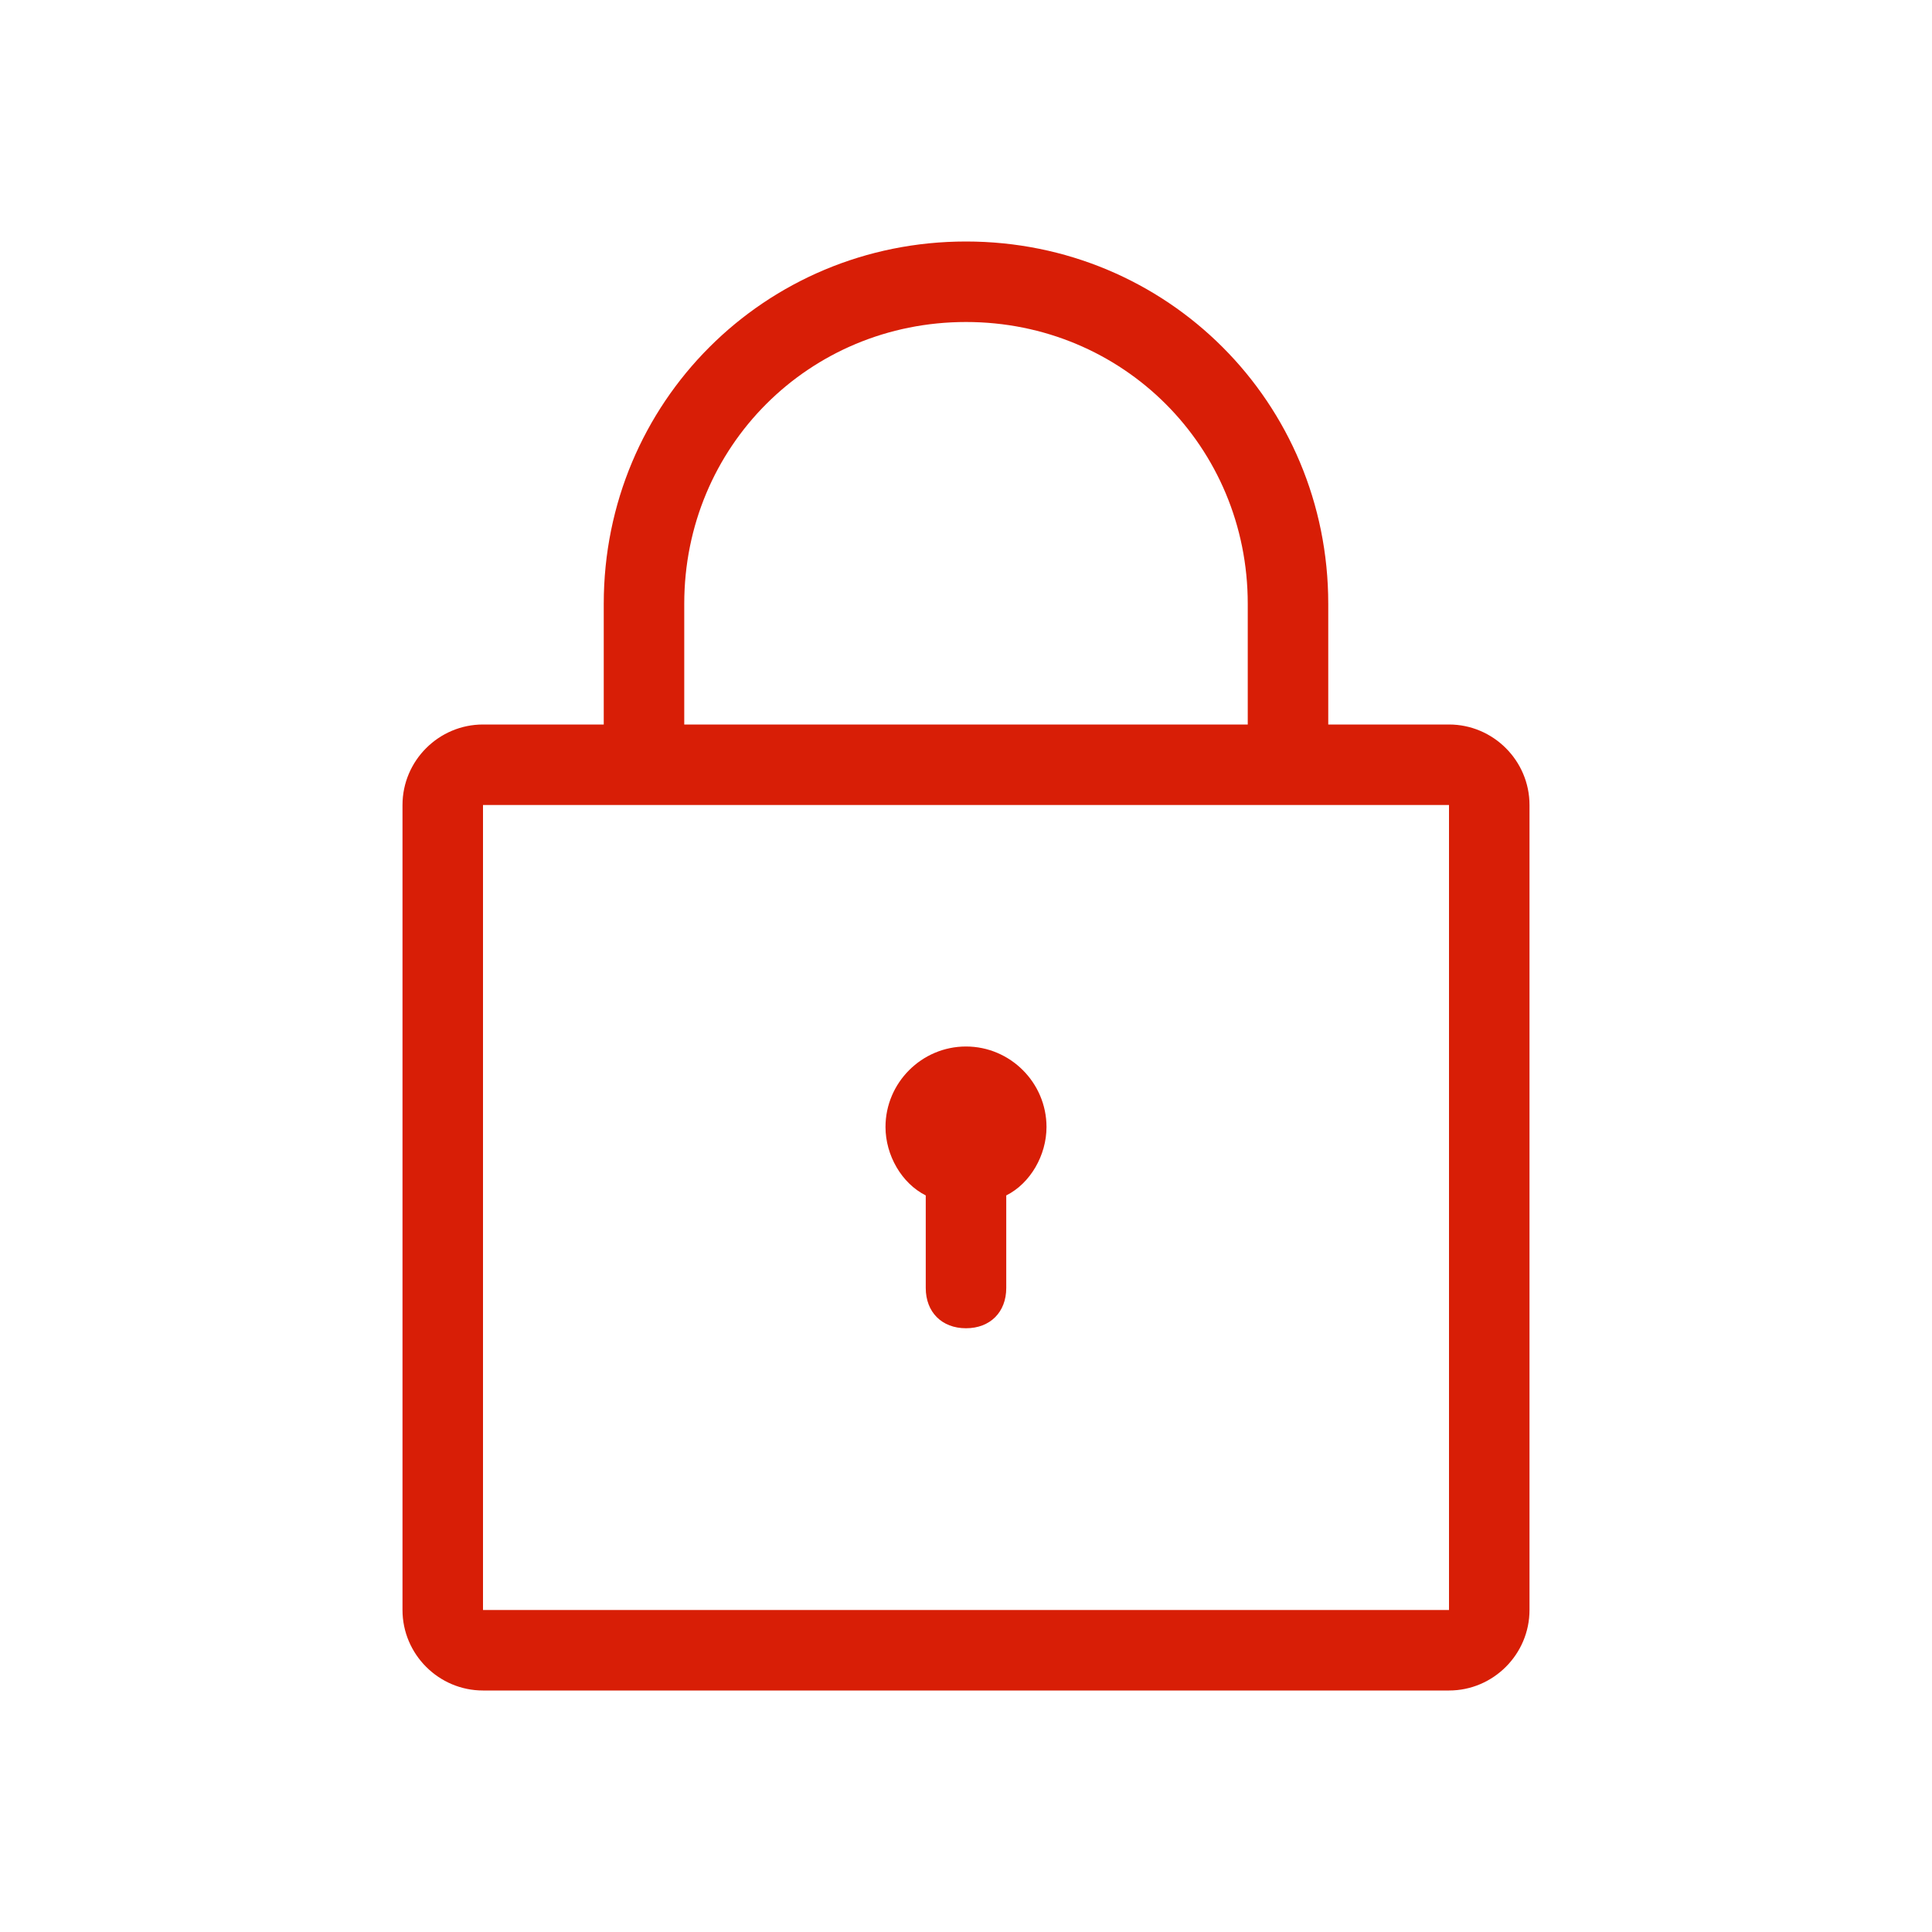 <?xml version="1.0" standalone="no"?><!DOCTYPE svg PUBLIC "-//W3C//DTD SVG 1.1//EN" "http://www.w3.org/Graphics/SVG/1.1/DTD/svg11.dtd"><svg t="1567068155484" class="icon" viewBox="0 0 1024 1024" version="1.1" xmlns="http://www.w3.org/2000/svg" p-id="1722" xmlns:xlink="http://www.w3.org/1999/xlink" width="200" height="200"><defs><style type="text/css"></style></defs><path d="M768 896 256 896c-23.467 0-42.667-19.2-42.667-42.667L213.333 426.667c0-23.467 19.2-42.667 42.667-42.667l64 0 0-64c0-106.667 85.333-192 192-192s192 85.333 192 192l0 64 64 0c23.467 0 42.667 19.2 42.667 42.667l0 426.667C810.667 876.8 791.467 896 768 896zM661.333 320c0-83.2-66.133-149.333-149.333-149.333s-149.333 66.133-149.333 149.333l0 64 298.667 0L661.333 320zM768 426.667 256 426.667l0 426.667 512 0L768 426.667zM512 554.667c23.467 0 42.667 19.2 42.667 42.667 0 14.933-8.533 29.867-21.333 36.267L533.333 682.667c0 12.8-8.533 21.333-21.333 21.333s-21.333-8.533-21.333-21.333l0-49.067c-12.8-6.4-21.333-21.333-21.333-36.267C469.333 573.867 488.533 554.667 512 554.667z" p-id="1723" fill="#d81e06"></path></svg>